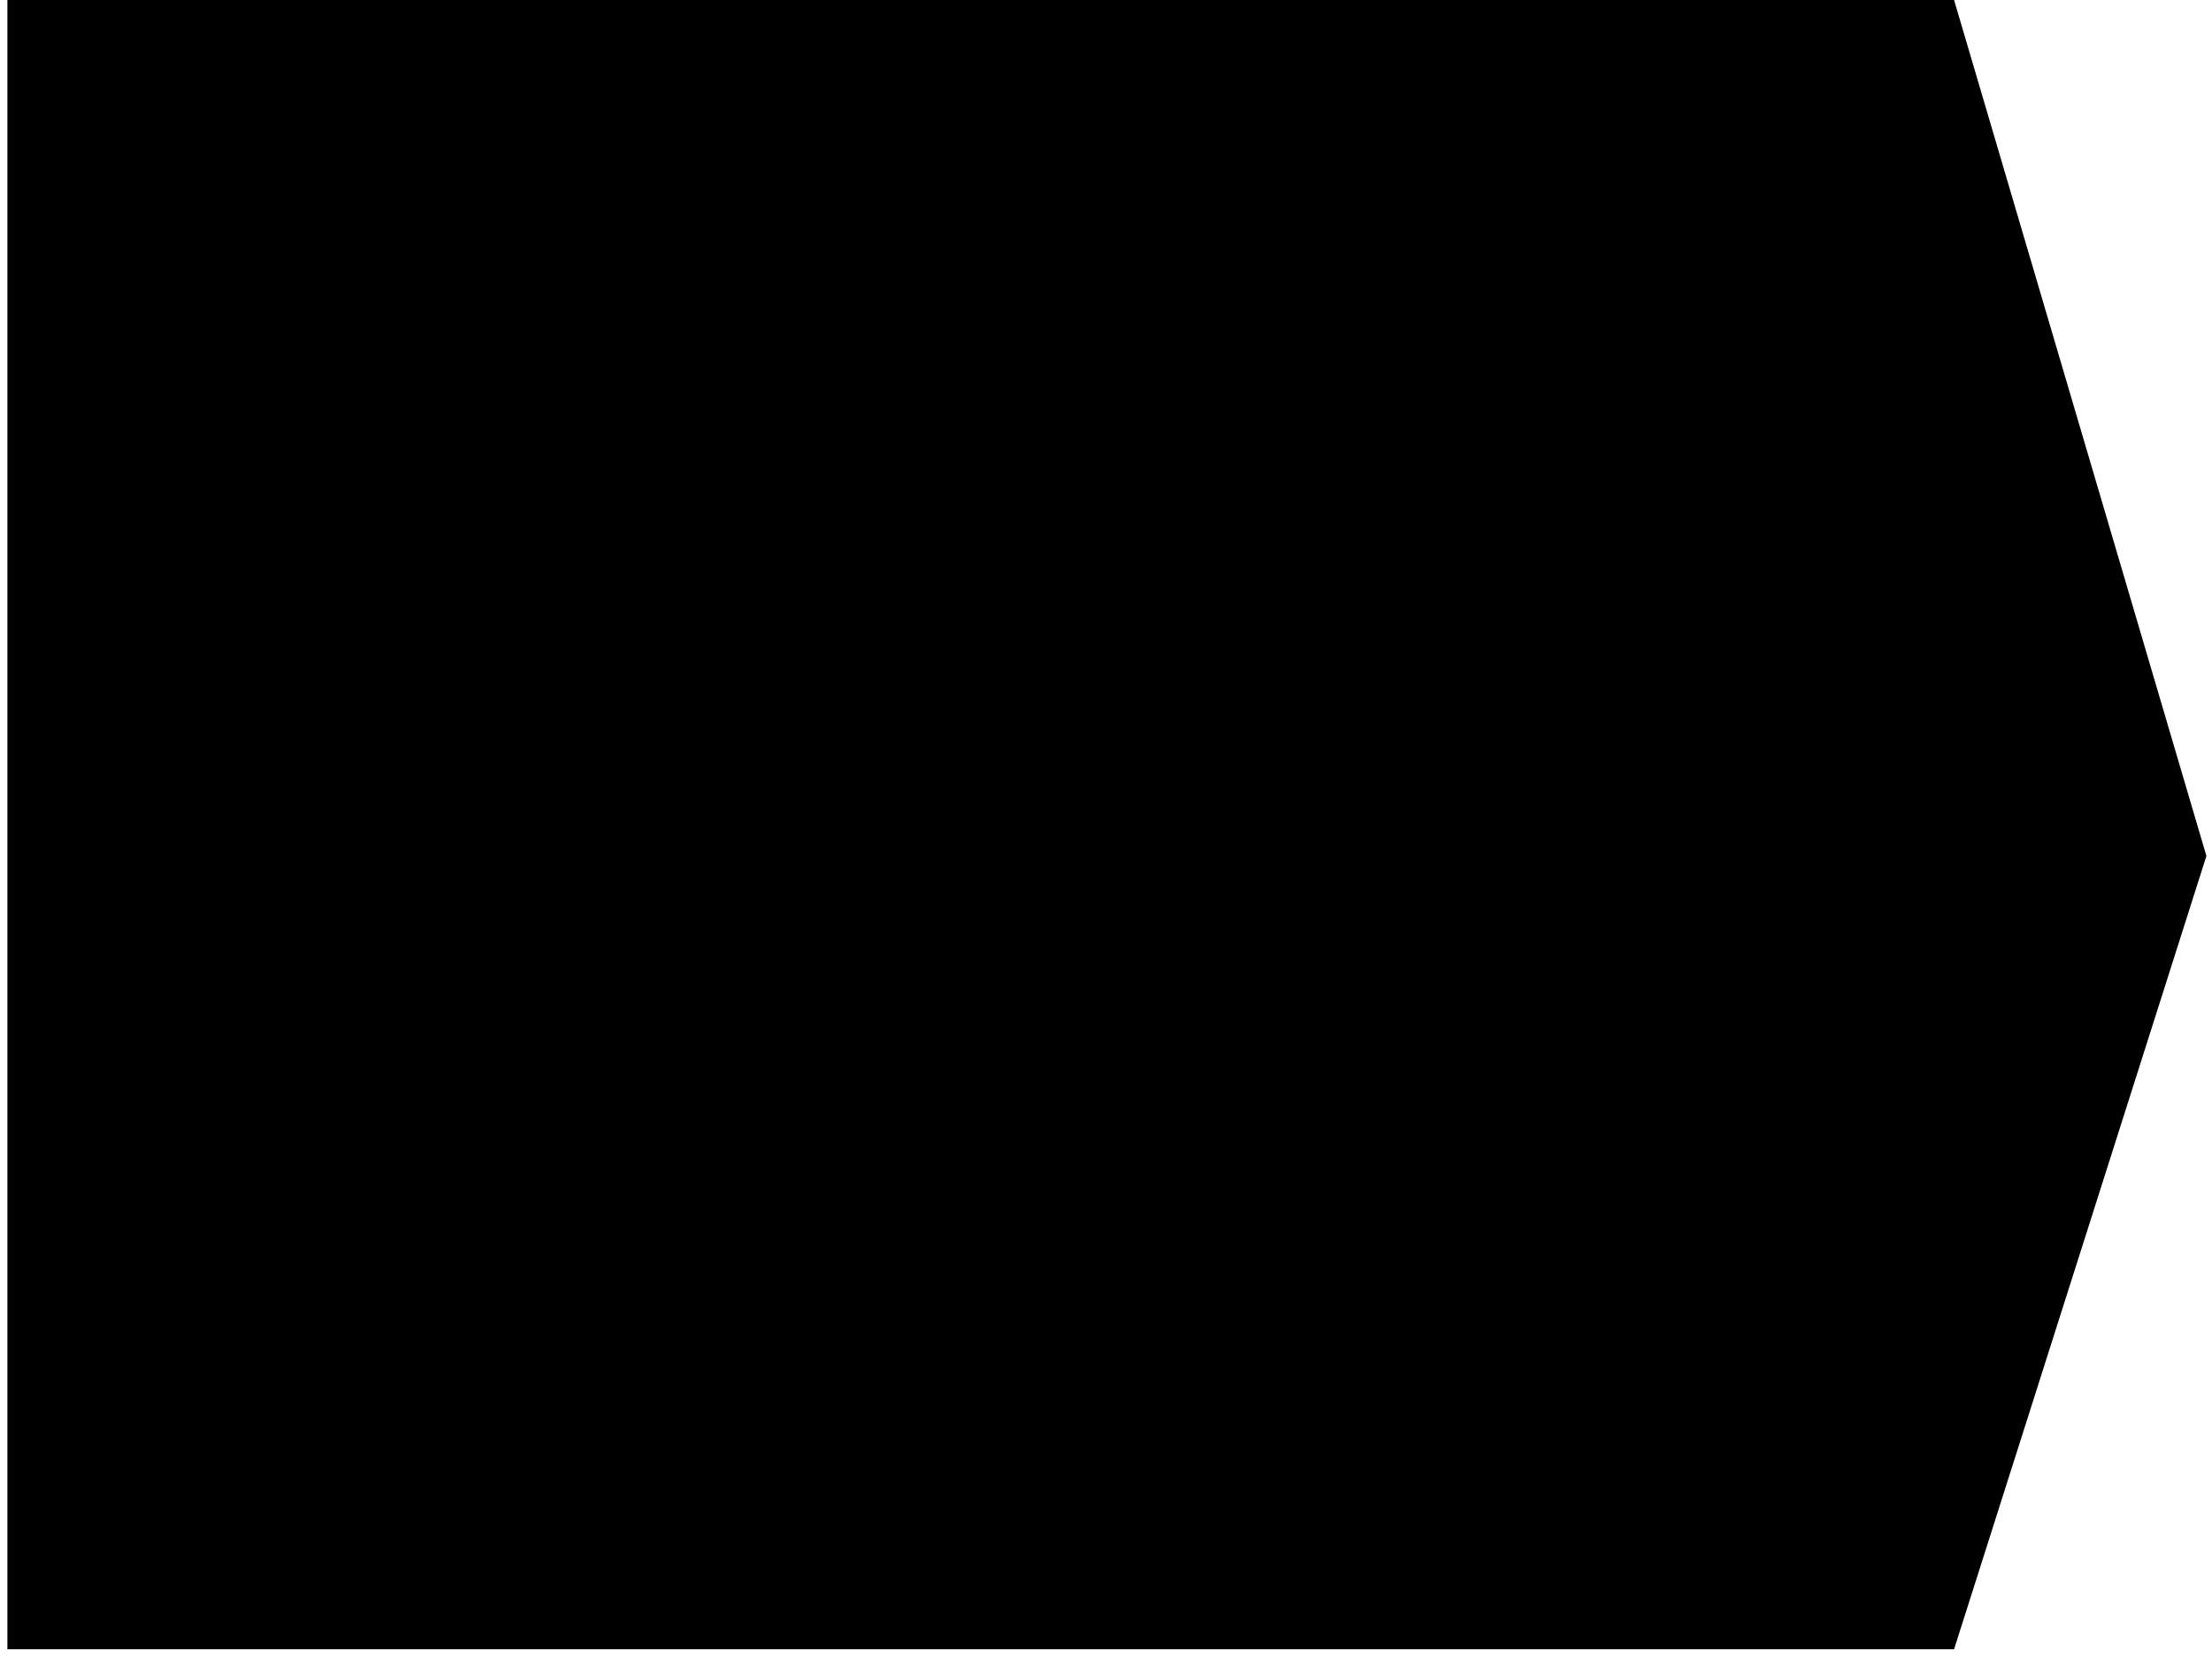 <?xml version="1.0" encoding="UTF-8" standalone="no"?>
<!DOCTYPE svg PUBLIC "-//W3C//DTD SVG 1.1//EN" "http://www.w3.org/Graphics/SVG/1.1/DTD/svg11.dtd">
<svg width="100%" height="100%" viewBox="0 0 192 144" version="1.1" xmlns="http://www.w3.org/2000/svg" xmlns:xlink="http://www.w3.org/1999/xlink" xml:space="preserve" xmlns:serif="http://www.serif.com/" style="fill-rule:evenodd;clip-rule:evenodd;stroke-linejoin:round;stroke-miterlimit:2;">
    <g transform="matrix(1,0,0,1,-68,-300)">
        <g transform="matrix(1,0,0,1,7.364,-3.52)">
            <path d="M230.248,303.52L61.278,303.52L61.278,446.675L230.248,446.675L252.151,377.817L230.248,303.52Z"/>
        </g>
    </g>
</svg>
